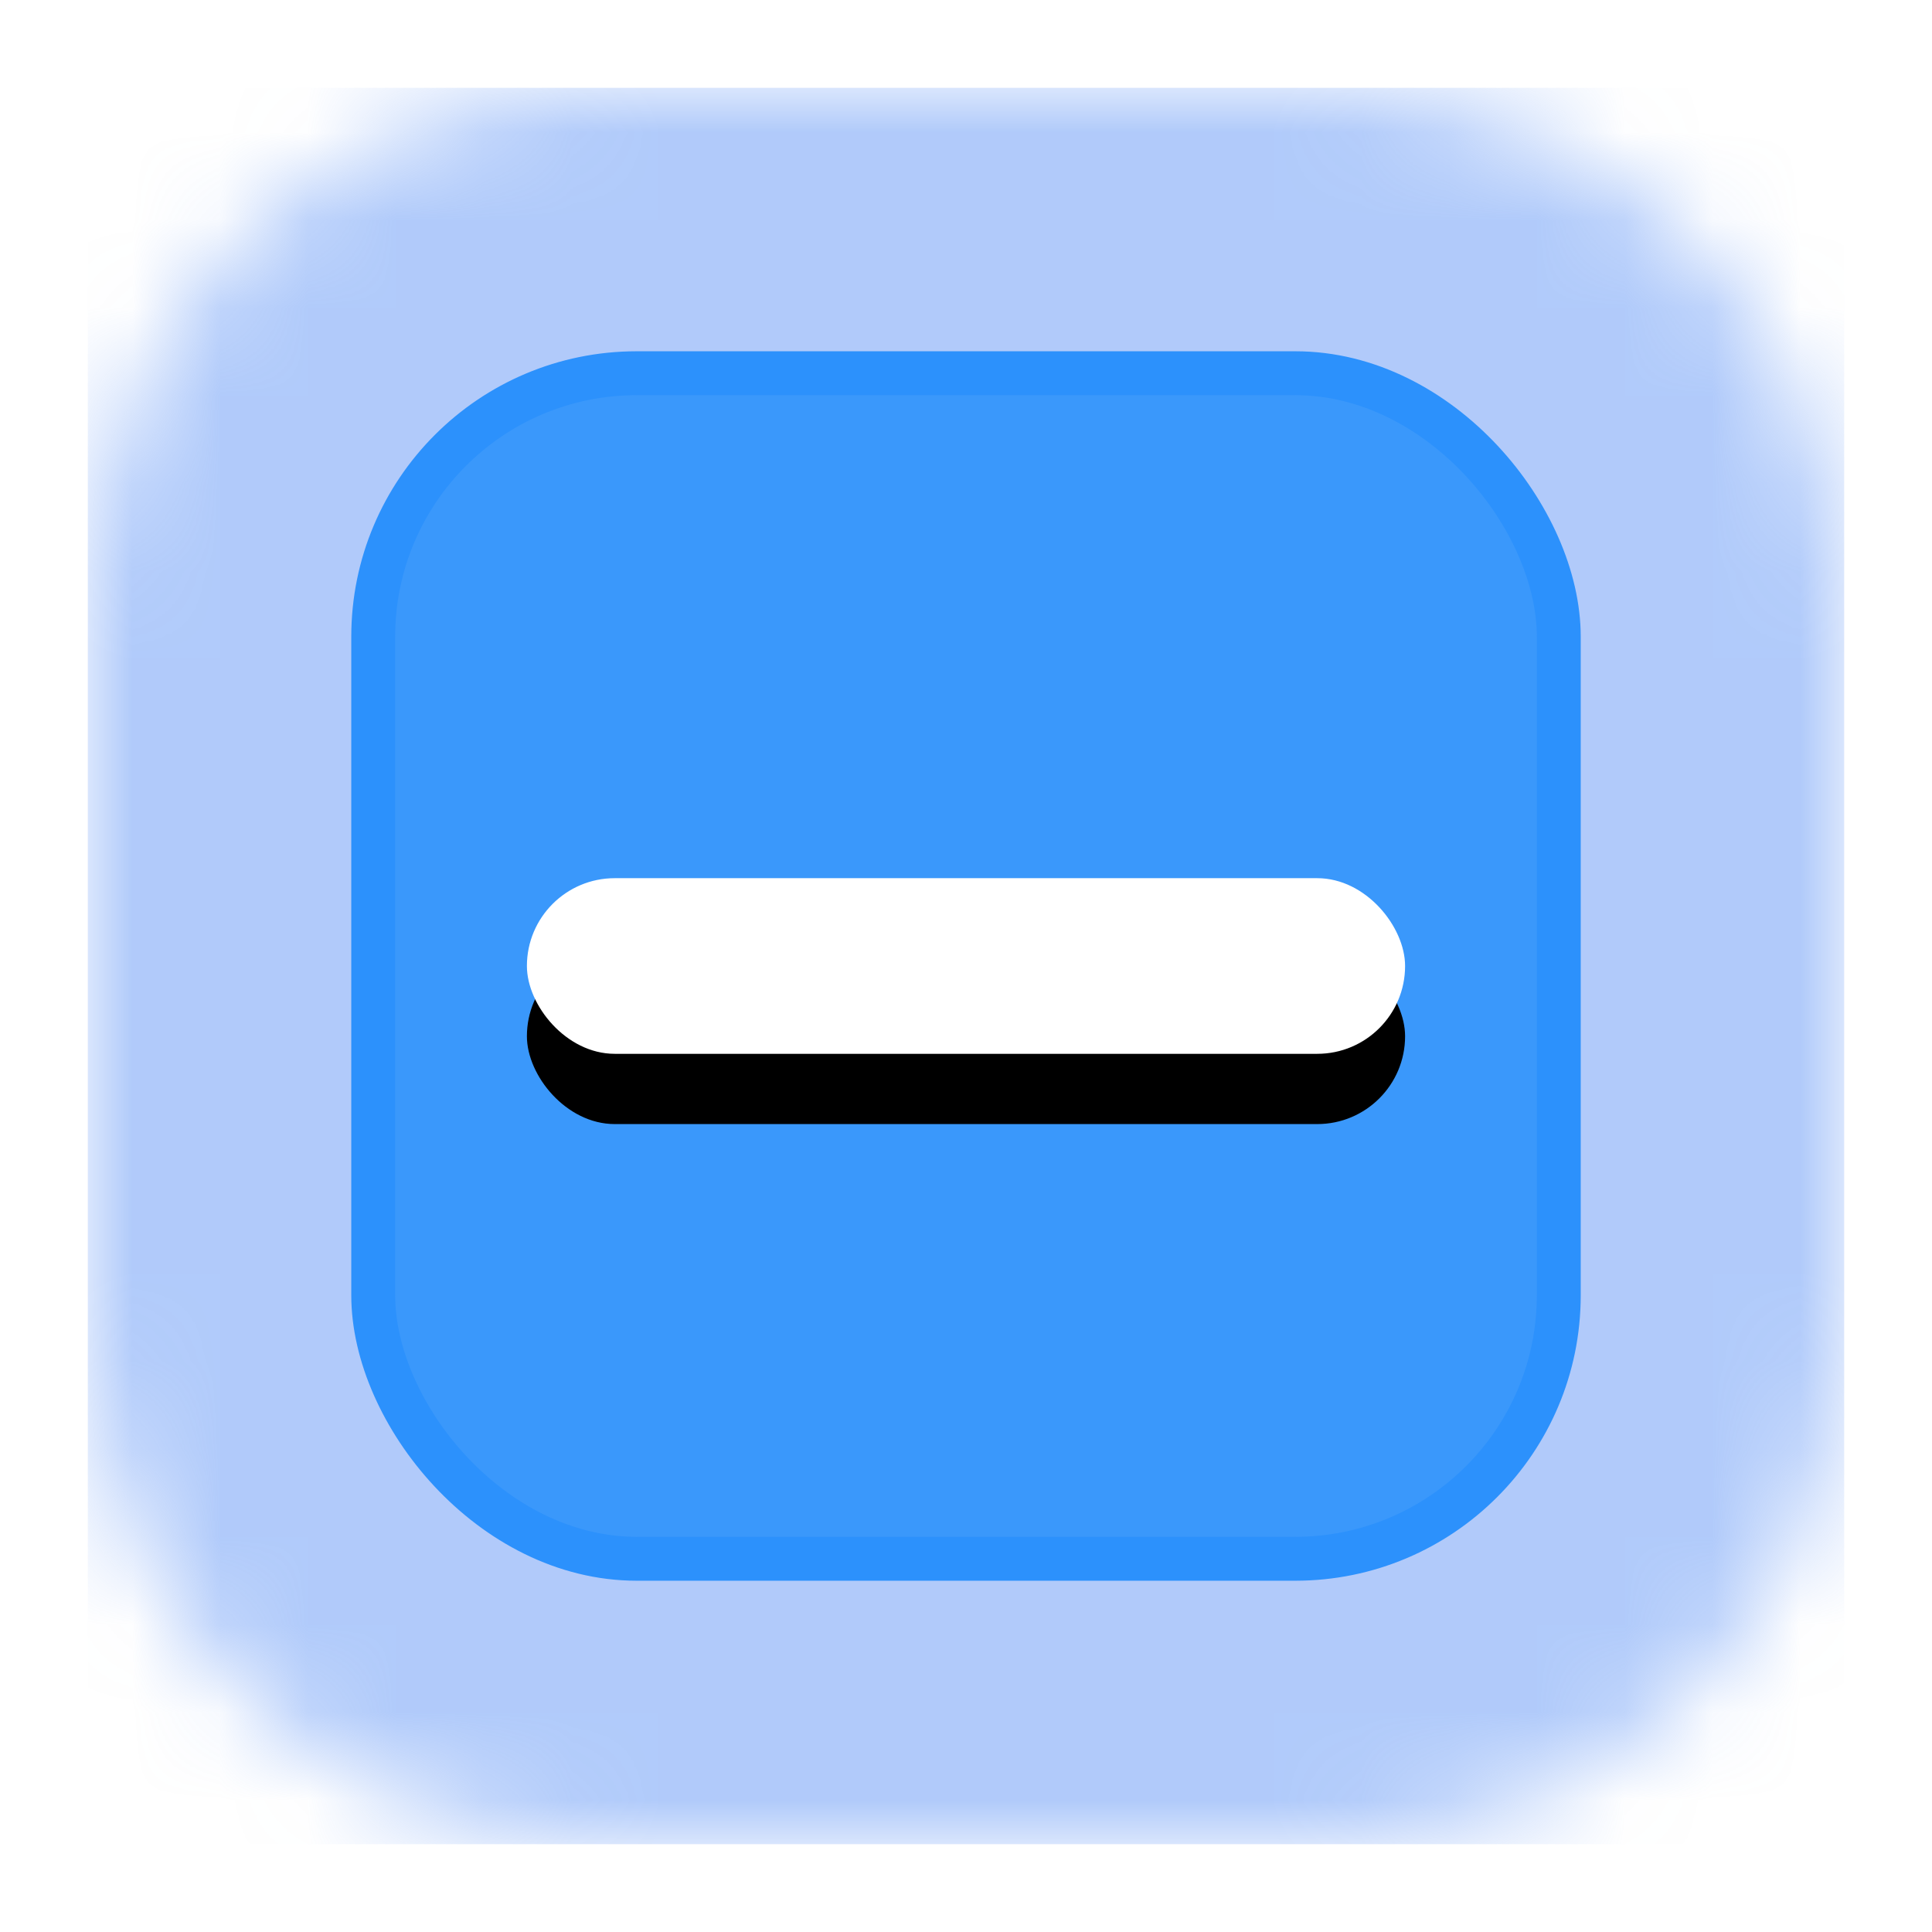 <svg xmlns="http://www.w3.org/2000/svg" xmlns:xlink="http://www.w3.org/1999/xlink" width="22" height="22" viewBox="0 0 22 22">
  <defs>
    <path id="checkboxindeterminateselectedfocused-a" d="M0,6.001 C0,2.687 2.677,0 6.001,0 L13.999,0 C17.313,0 20,2.677 20,6.001 L20,13.999 C20,17.313 17.323,20 13.999,20 L6.001,20 C2.687,20 0,17.323 0,13.999 L0,6.001 Z"/>
    <rect id="checkboxindeterminateselectedfocused-d" width="10" height="2" x="6" y="10" rx="1"/>
    <filter id="checkboxindeterminateselectedfocused-c" width="123%" height="230%" x="-11.5%" y="-32.5%" filterUnits="objectBoundingBox">
      <feOffset dy=".8" in="SourceAlpha" result="shadowOffsetOuter1"/>
      <feGaussianBlur in="shadowOffsetOuter1" result="shadowBlurOuter1" stdDeviation=".25"/>
      <feColorMatrix in="shadowBlurOuter1" values="0 0 0 0 0   0 0 0 0 0   0 0 0 0 0  0 0 0 0.26 0"/>
    </filter>
  </defs>
  <g fill="none" fill-rule="evenodd">
    <g transform="translate(1 1)">
      <mask id="checkboxindeterminateselectedfocused-b" fill="#fff">
        <use xlink:href="#checkboxindeterminateselectedfocused-a"/>
      </mask>
      <g fill="#6297F6" fill-opacity=".5" mask="url(#checkboxindeterminateselectedfocused-b)" opacity=".99">
        <rect width="20" height="20"/>
      </g>
    </g>
    <rect width="13.5" height="13.5" x="4.25" y="4.25" fill="#3A98FB" stroke="#2C91FC" stroke-width=".5" rx="3"/>
    <use fill="#000" filter="url(#checkboxindeterminateselectedfocused-c)" xlink:href="#checkboxindeterminateselectedfocused-d"/>
    <use fill="#FFF" xlink:href="#checkboxindeterminateselectedfocused-d"/>
  </g>
</svg>
